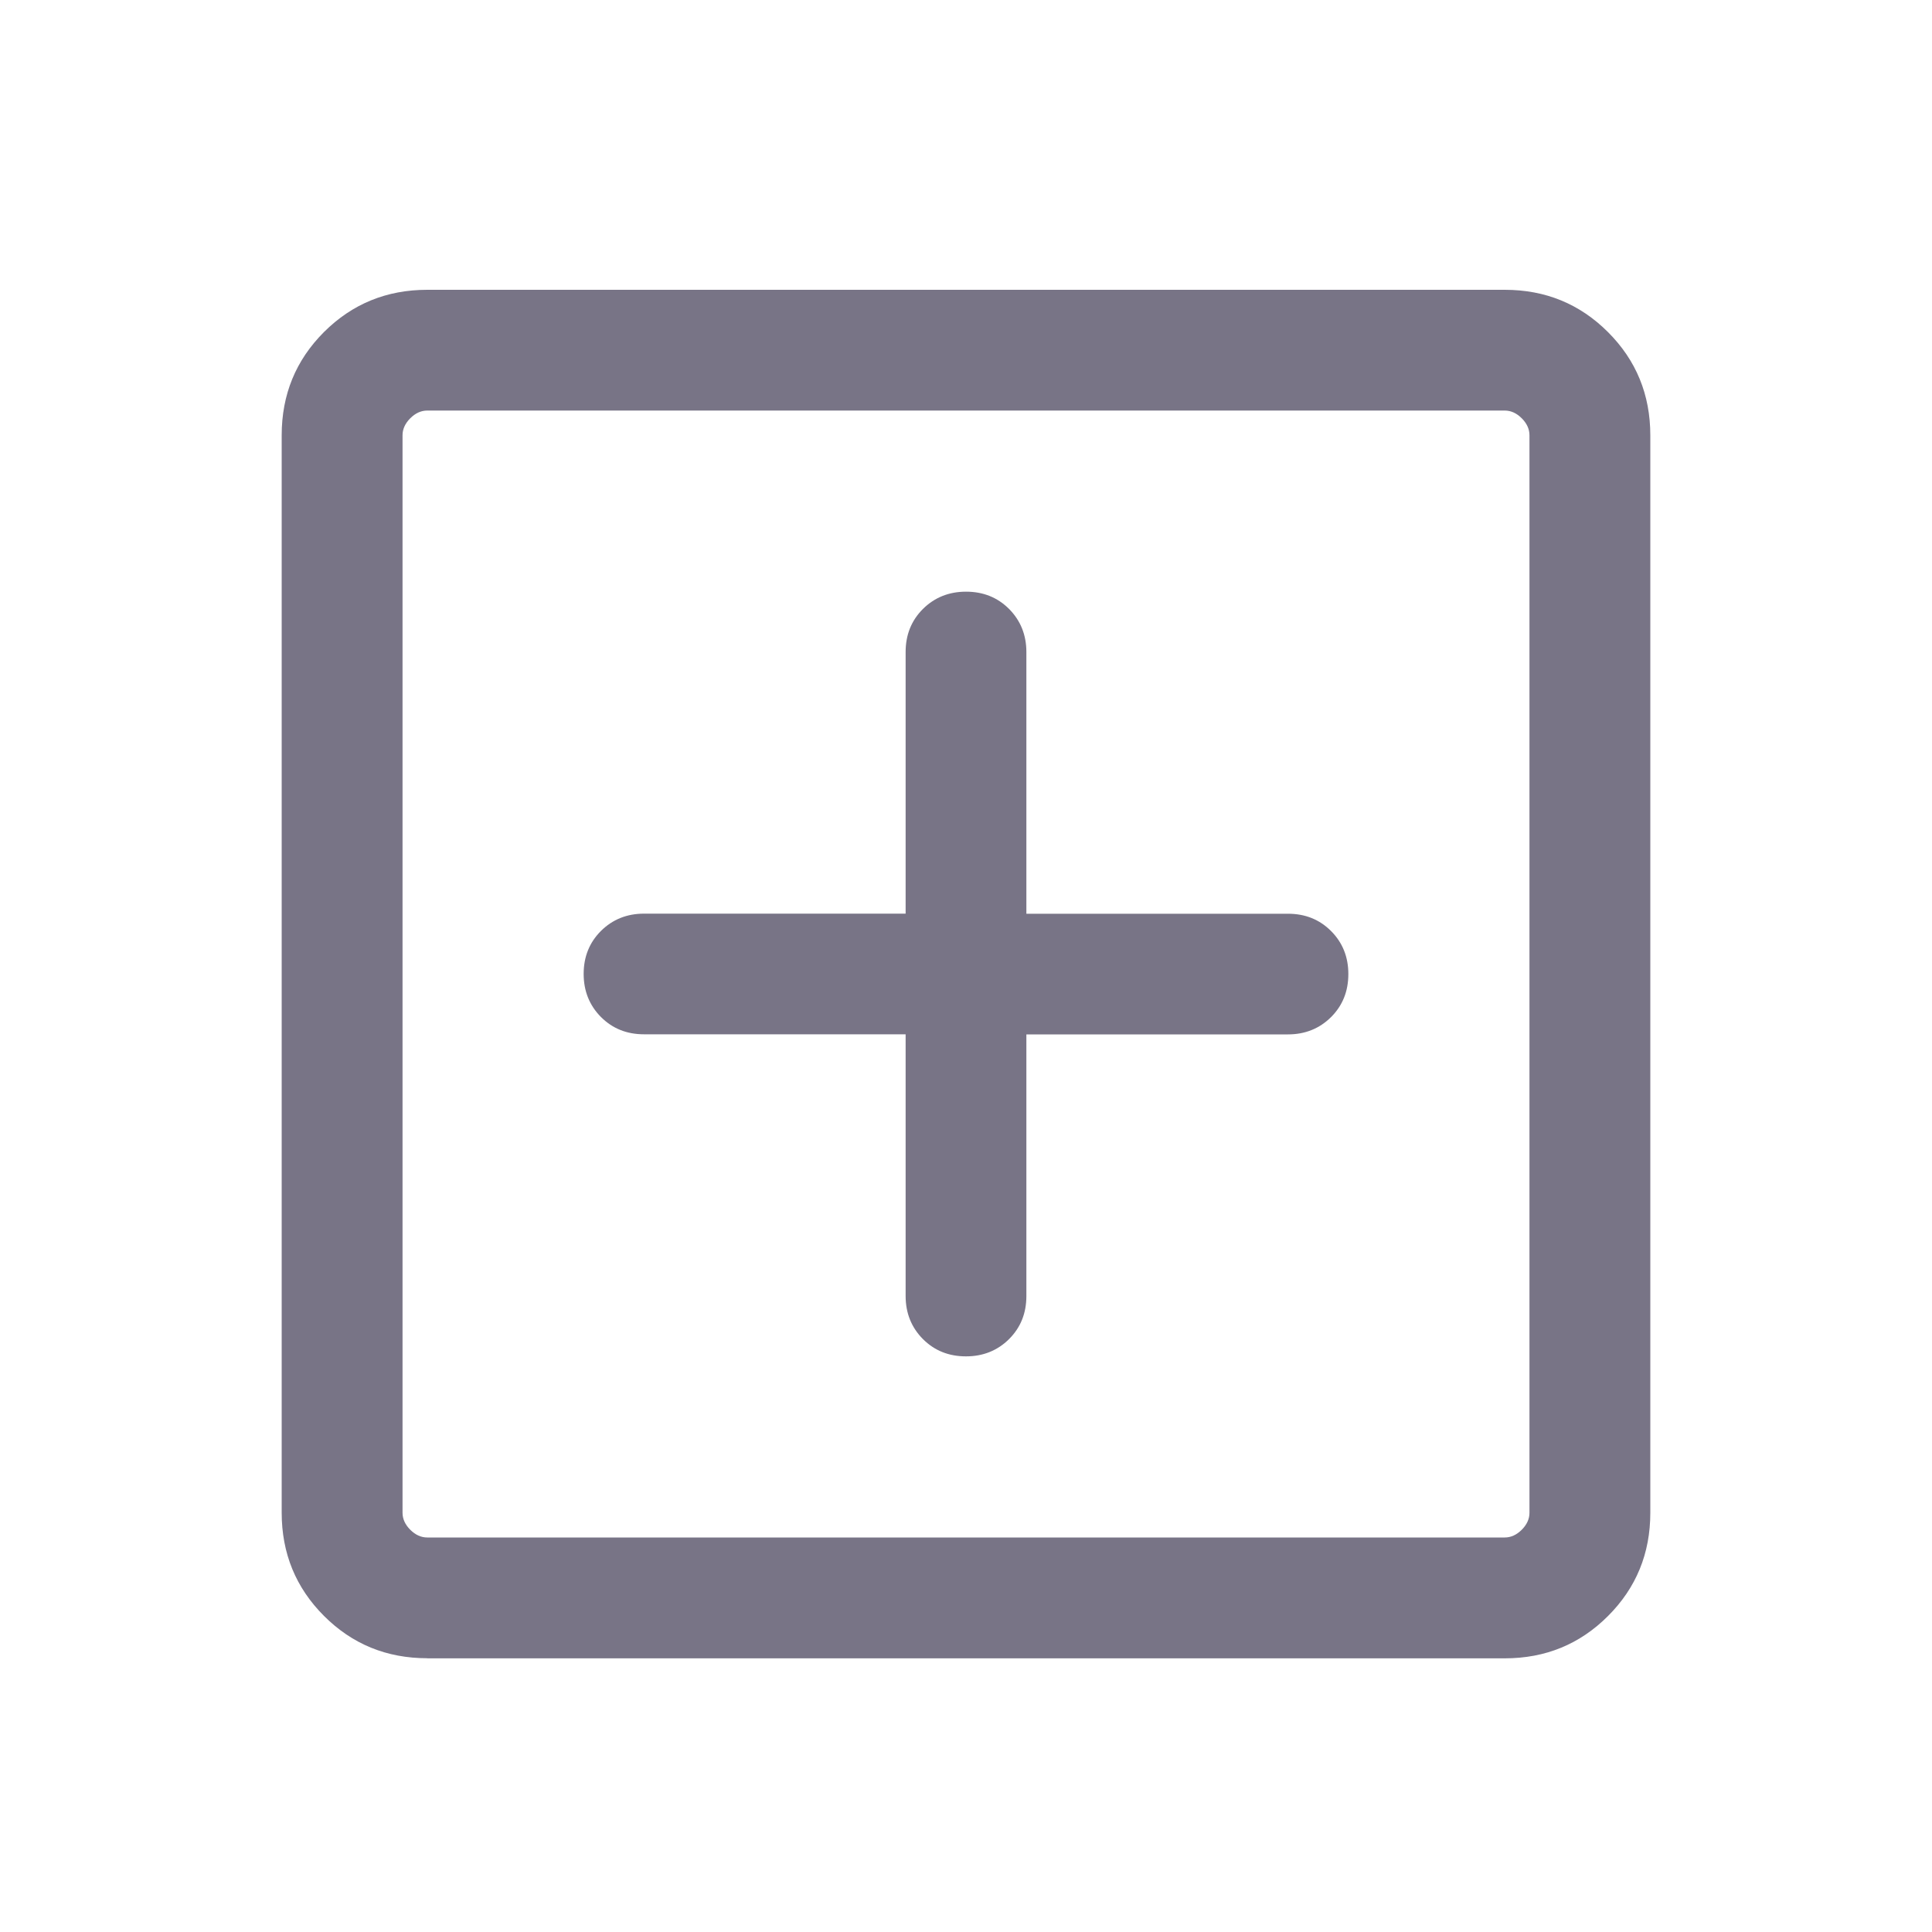 <svg xmlns="http://www.w3.org/2000/svg" width="20" height="20" fill="none"><path fill="#787486" d="M9.375 10.708v2.708c0 .177.06.326.179.446.12.12.268.179.446.179.177 0 .326-.06.446-.179.12-.12.179-.268.179-.446v-2.708h2.708c.177 0 .326-.06.446-.179.12-.12.179-.268.179-.446 0-.177-.06-.326-.179-.445-.12-.12-.268-.179-.446-.179H10.625V6.75c0-.177-.06-.326-.179-.446-.12-.12-.268-.179-.446-.179-.177 0-.326.06-.446.179-.12.12-.179.268-.179.446v2.708H6.667c-.177 0-.326.06-.446.179-.12.12-.179.268-.179.445 0 .177.06.326.179.446.12.12.268.179.446.179h2.708Zm-4.952 6.458c-.421 0-.777-.146-1.069-.438-.292-.292-.438-.648-.438-1.069V4.506c0-.421.146-.777.438-1.069C3.646 3.146 4.002 3 4.423 3H15.577c.421 0 .777.146 1.069.438.292.292.438.648.438 1.069V15.66c0 .421-.146.777-.438 1.069-.292.292-.648.438-1.069.438H4.423Zm0-1.25H15.577c.064 0 .123-.027.176-.08.053-.053.08-.112.08-.176V4.506c0-.064-.027-.123-.08-.176-.053-.053-.112-.08-.176-.08H4.423c-.064 0-.123.027-.176.08-.053.053-.08.112-.08.176V15.66c0 .064.027.123.08.176.053.053.112.08.176.08Z"/></svg>

